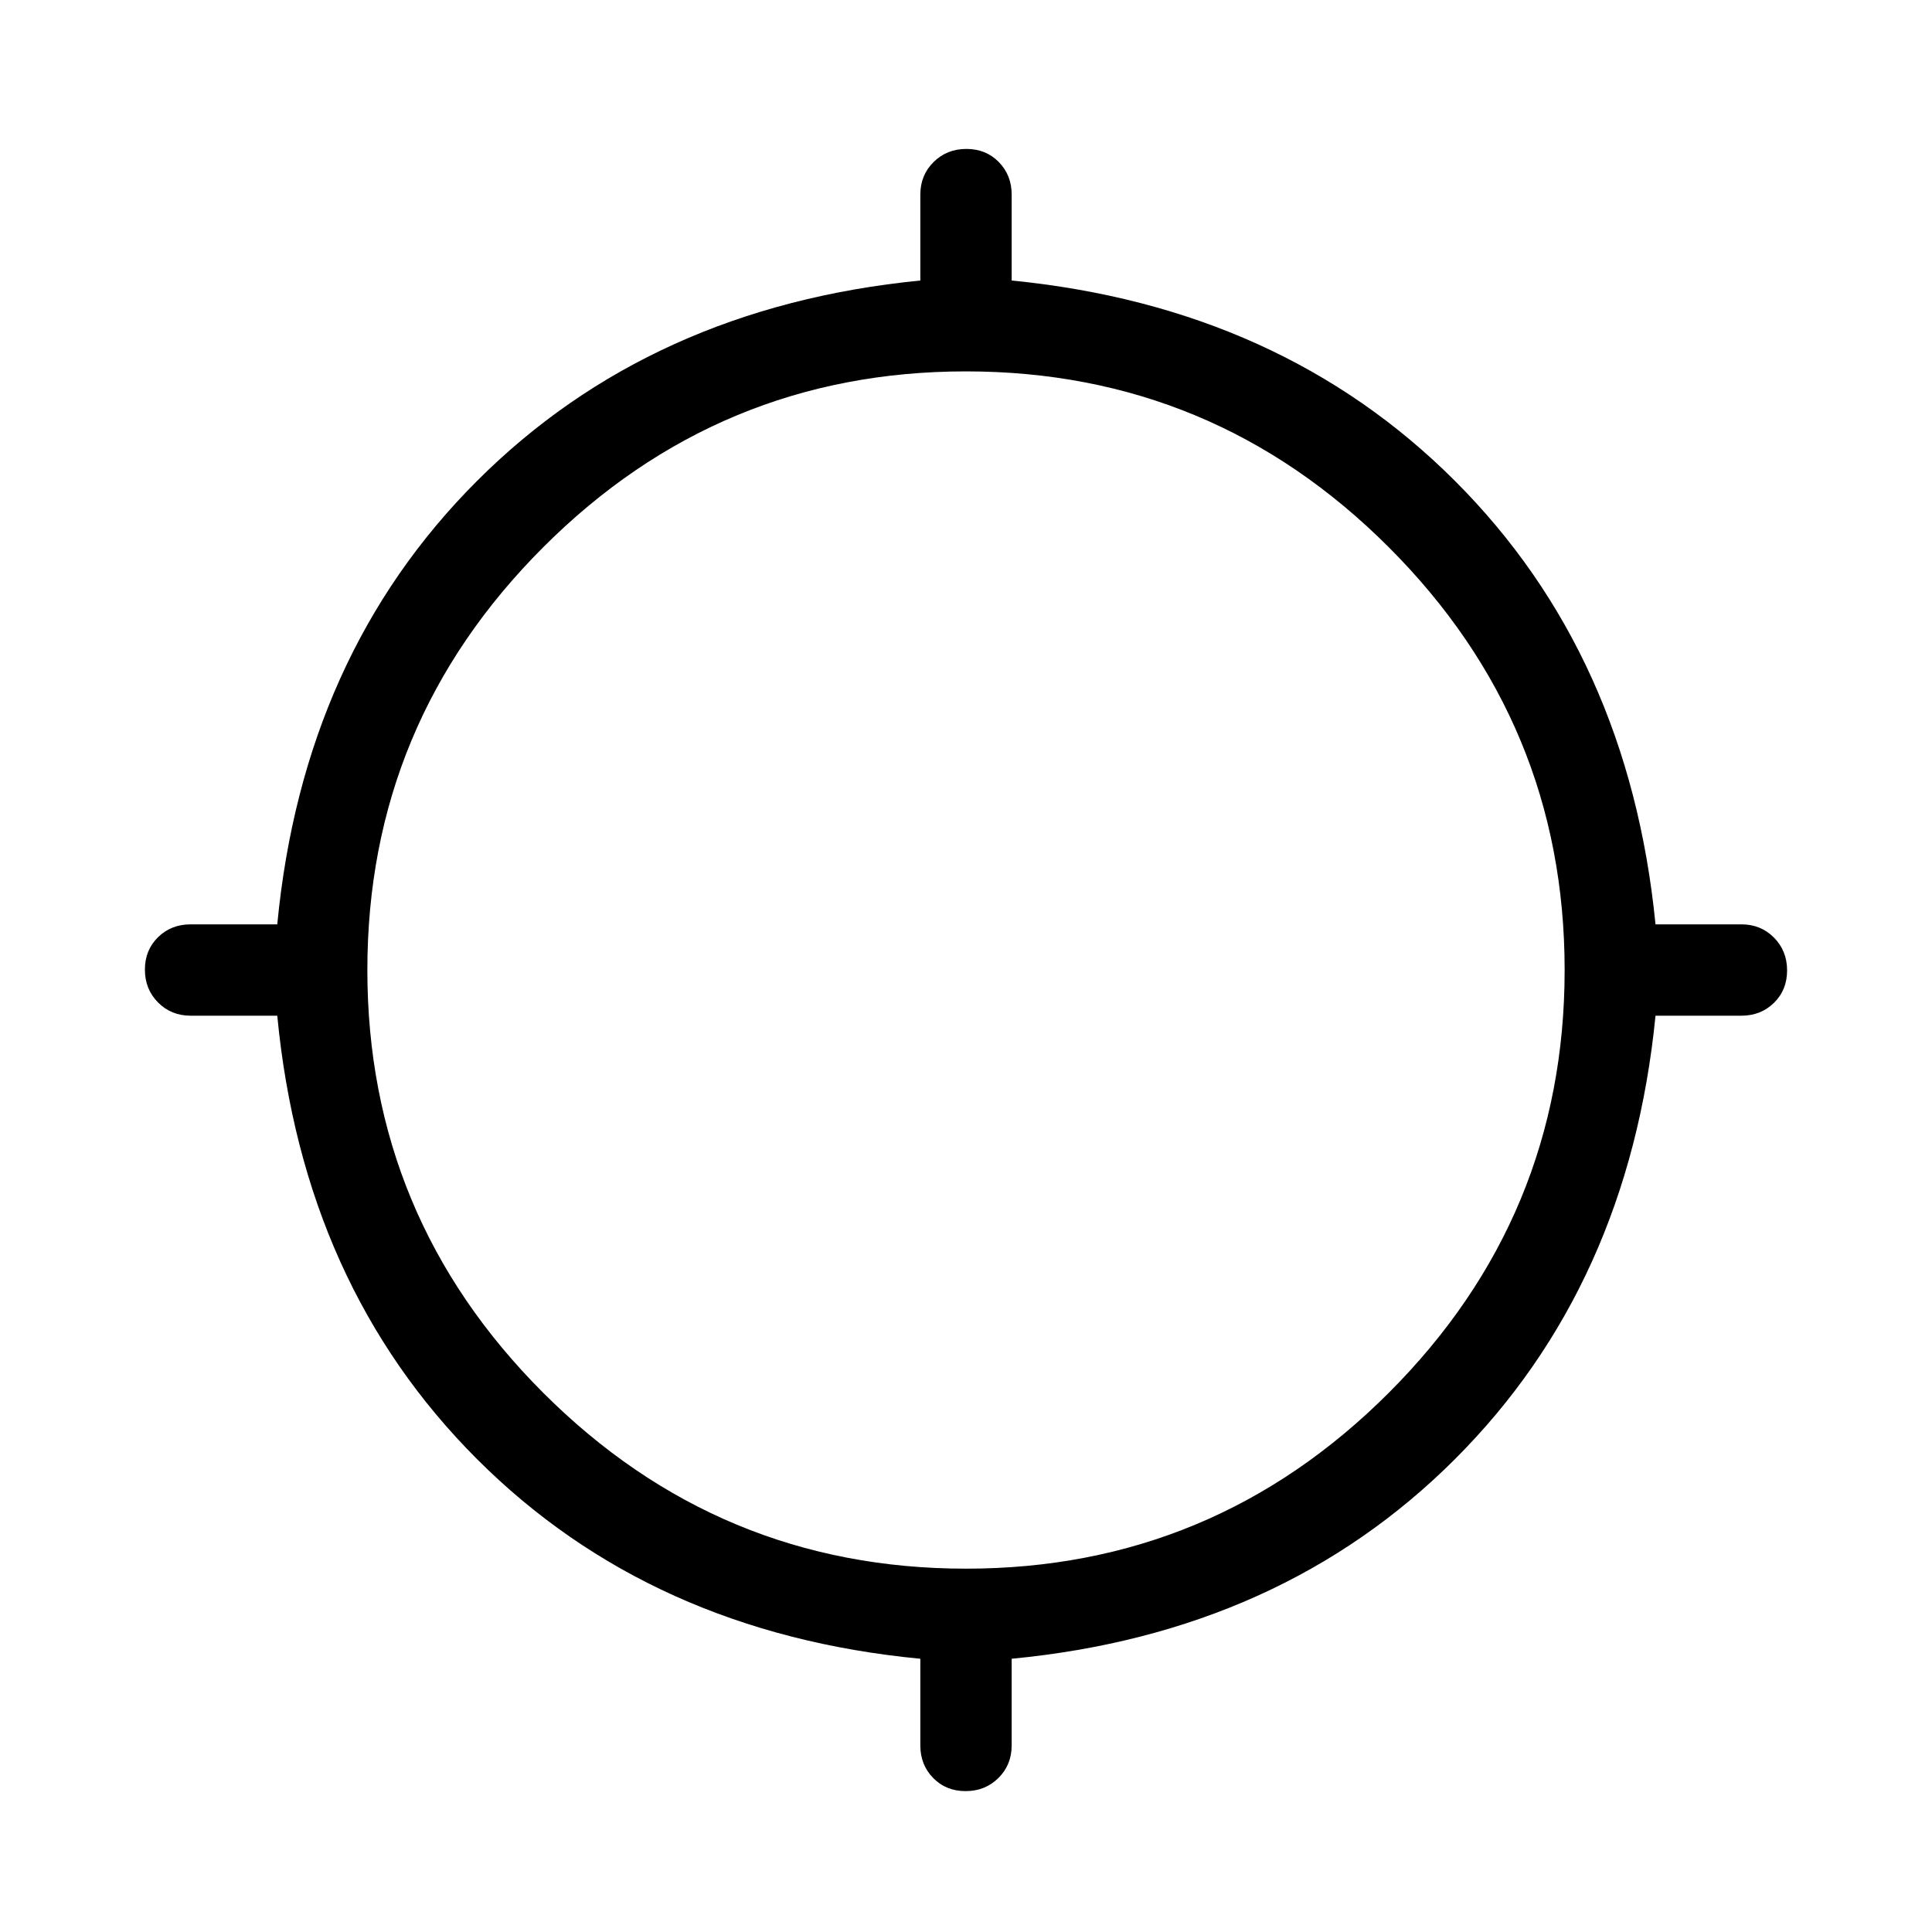 <svg xmlns="http://www.w3.org/2000/svg" height="48" viewBox="0 -960 960 960" width="48"><path d="M457.308-92.694v-43.077q-133.923-12.846-220.307-99.23-86.384-86.384-99.23-220.307H94.694q-9.644 0-16.168-6.58-6.524-6.581-6.524-16.308t6.524-16.111q6.524-6.385 16.168-6.385h43.077q12.846-133.923 99.23-220.307 86.384-86.384 220.307-99.615v-42.692q0-9.644 6.58-16.168 6.581-6.524 16.308-6.524t16.111 6.524q6.385 6.524 6.385 16.168v42.692q133.923 13.231 220.307 99.615 86.384 86.384 99.615 220.307h42.692q9.644 0 16.168 6.58 6.524 6.581 6.524 16.308t-6.524 16.111q-6.524 6.385-16.168 6.385h-42.692q-13.231 133.923-99.615 220.307-86.384 86.384-220.307 99.23v43.077q0 9.644-6.58 16.168-6.581 6.524-16.308 6.524t-16.111-6.524q-6.385-6.524-6.385-16.168ZM480-180.539q122.692 0 210.077-87.384Q777.461-355.308 777.461-478t-87.384-210.077Q602.692-775.461 480-775.461t-210.077 87.384Q182.539-600.692 182.539-478t87.384 210.077Q357.308-180.539 480-180.539Z"/></svg>